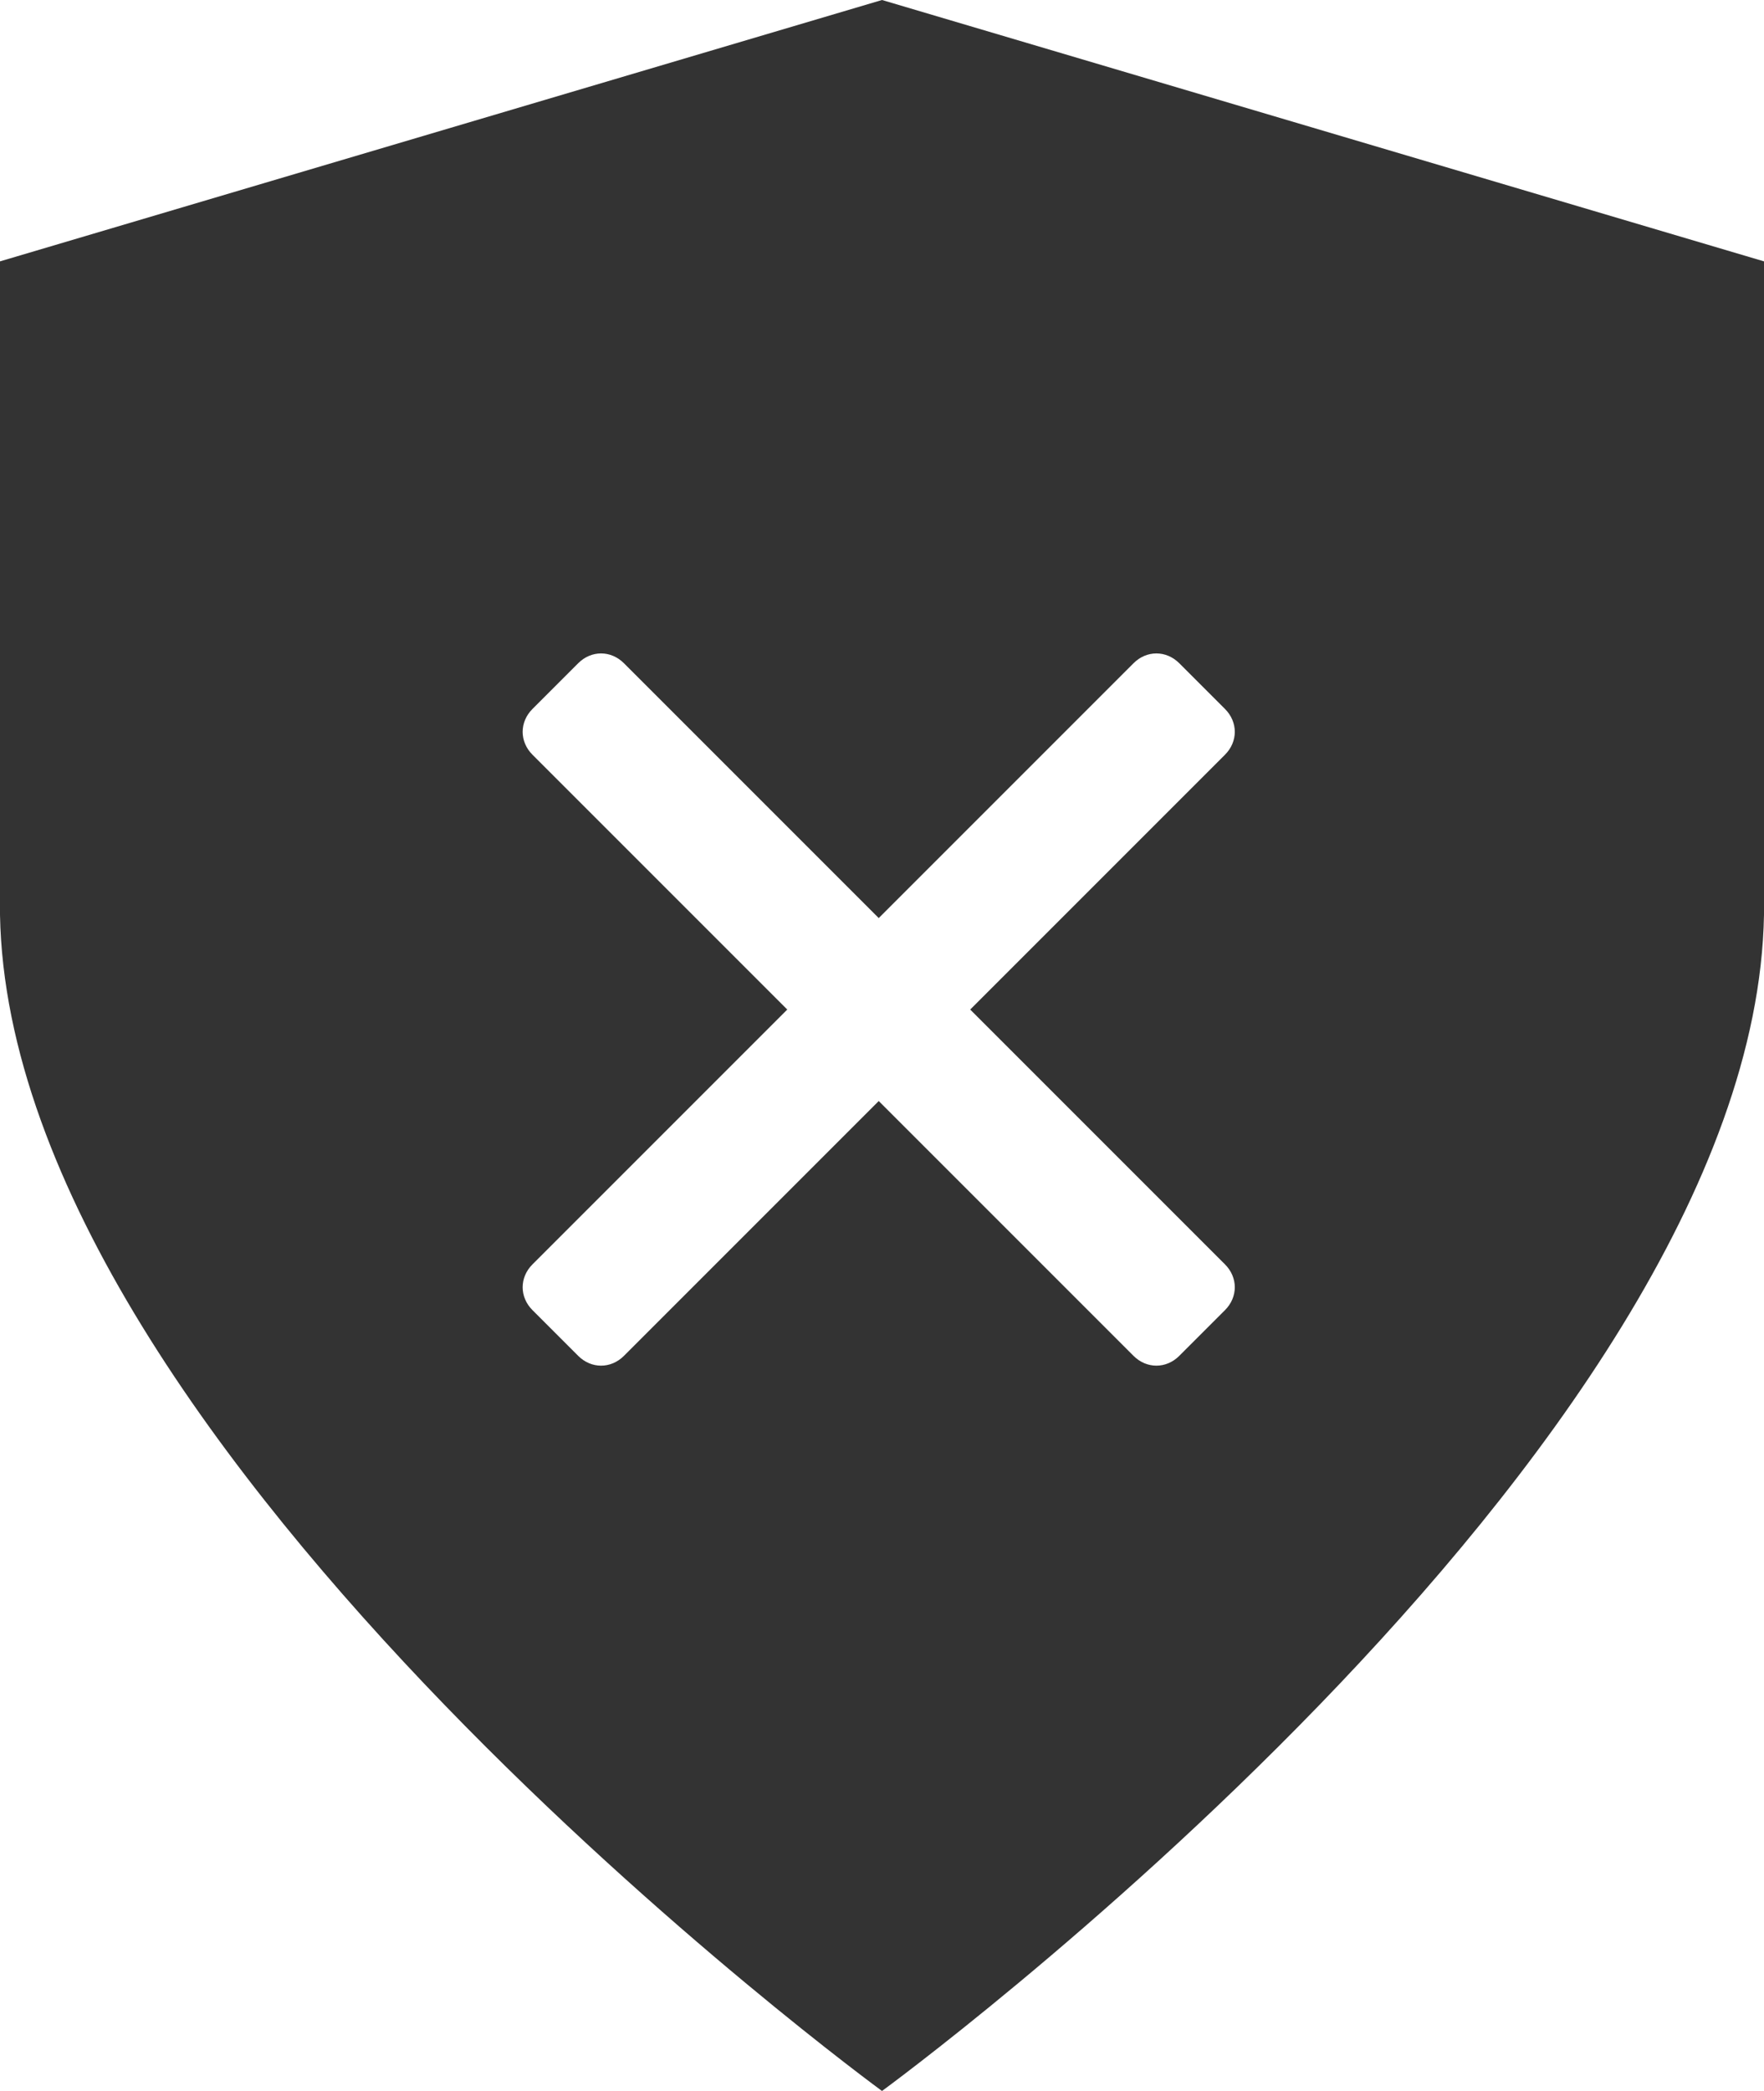 <svg xmlns="http://www.w3.org/2000/svg" viewBox="0 0 54 64" enable-background="new 0 0 54 64"><style type="text/css">.st0{fill:#333333;}</style><title>shield-error-f</title><desc>Created with Sketch.</desc><path class="st0" d="M27 0l-27 8v20c.3 16.5 27 36 27 36s26.7-19.5 27-36v-20l-27-8zm10.5 40.1l-1.4 1.4c-.4.4-1 .4-1.4 0l-7.8-7.8-7.8 7.8c-.4.4-1 .4-1.4 0l-1.4-1.4c-.4-.4-.4-1 0-1.4l7.8-7.8-7.8-7.8c-.4-.4-.4-1 0-1.4l1.4-1.4c.4-.4 1-.4 1.4 0l7.8 7.8 7.8-7.8c.4-.4 1-.4 1.4 0l1.4 1.4c.4.4.4 1 0 1.4l-7.8 7.8 7.8 7.8c.4.4.4 1 0 1.4z"/></svg>